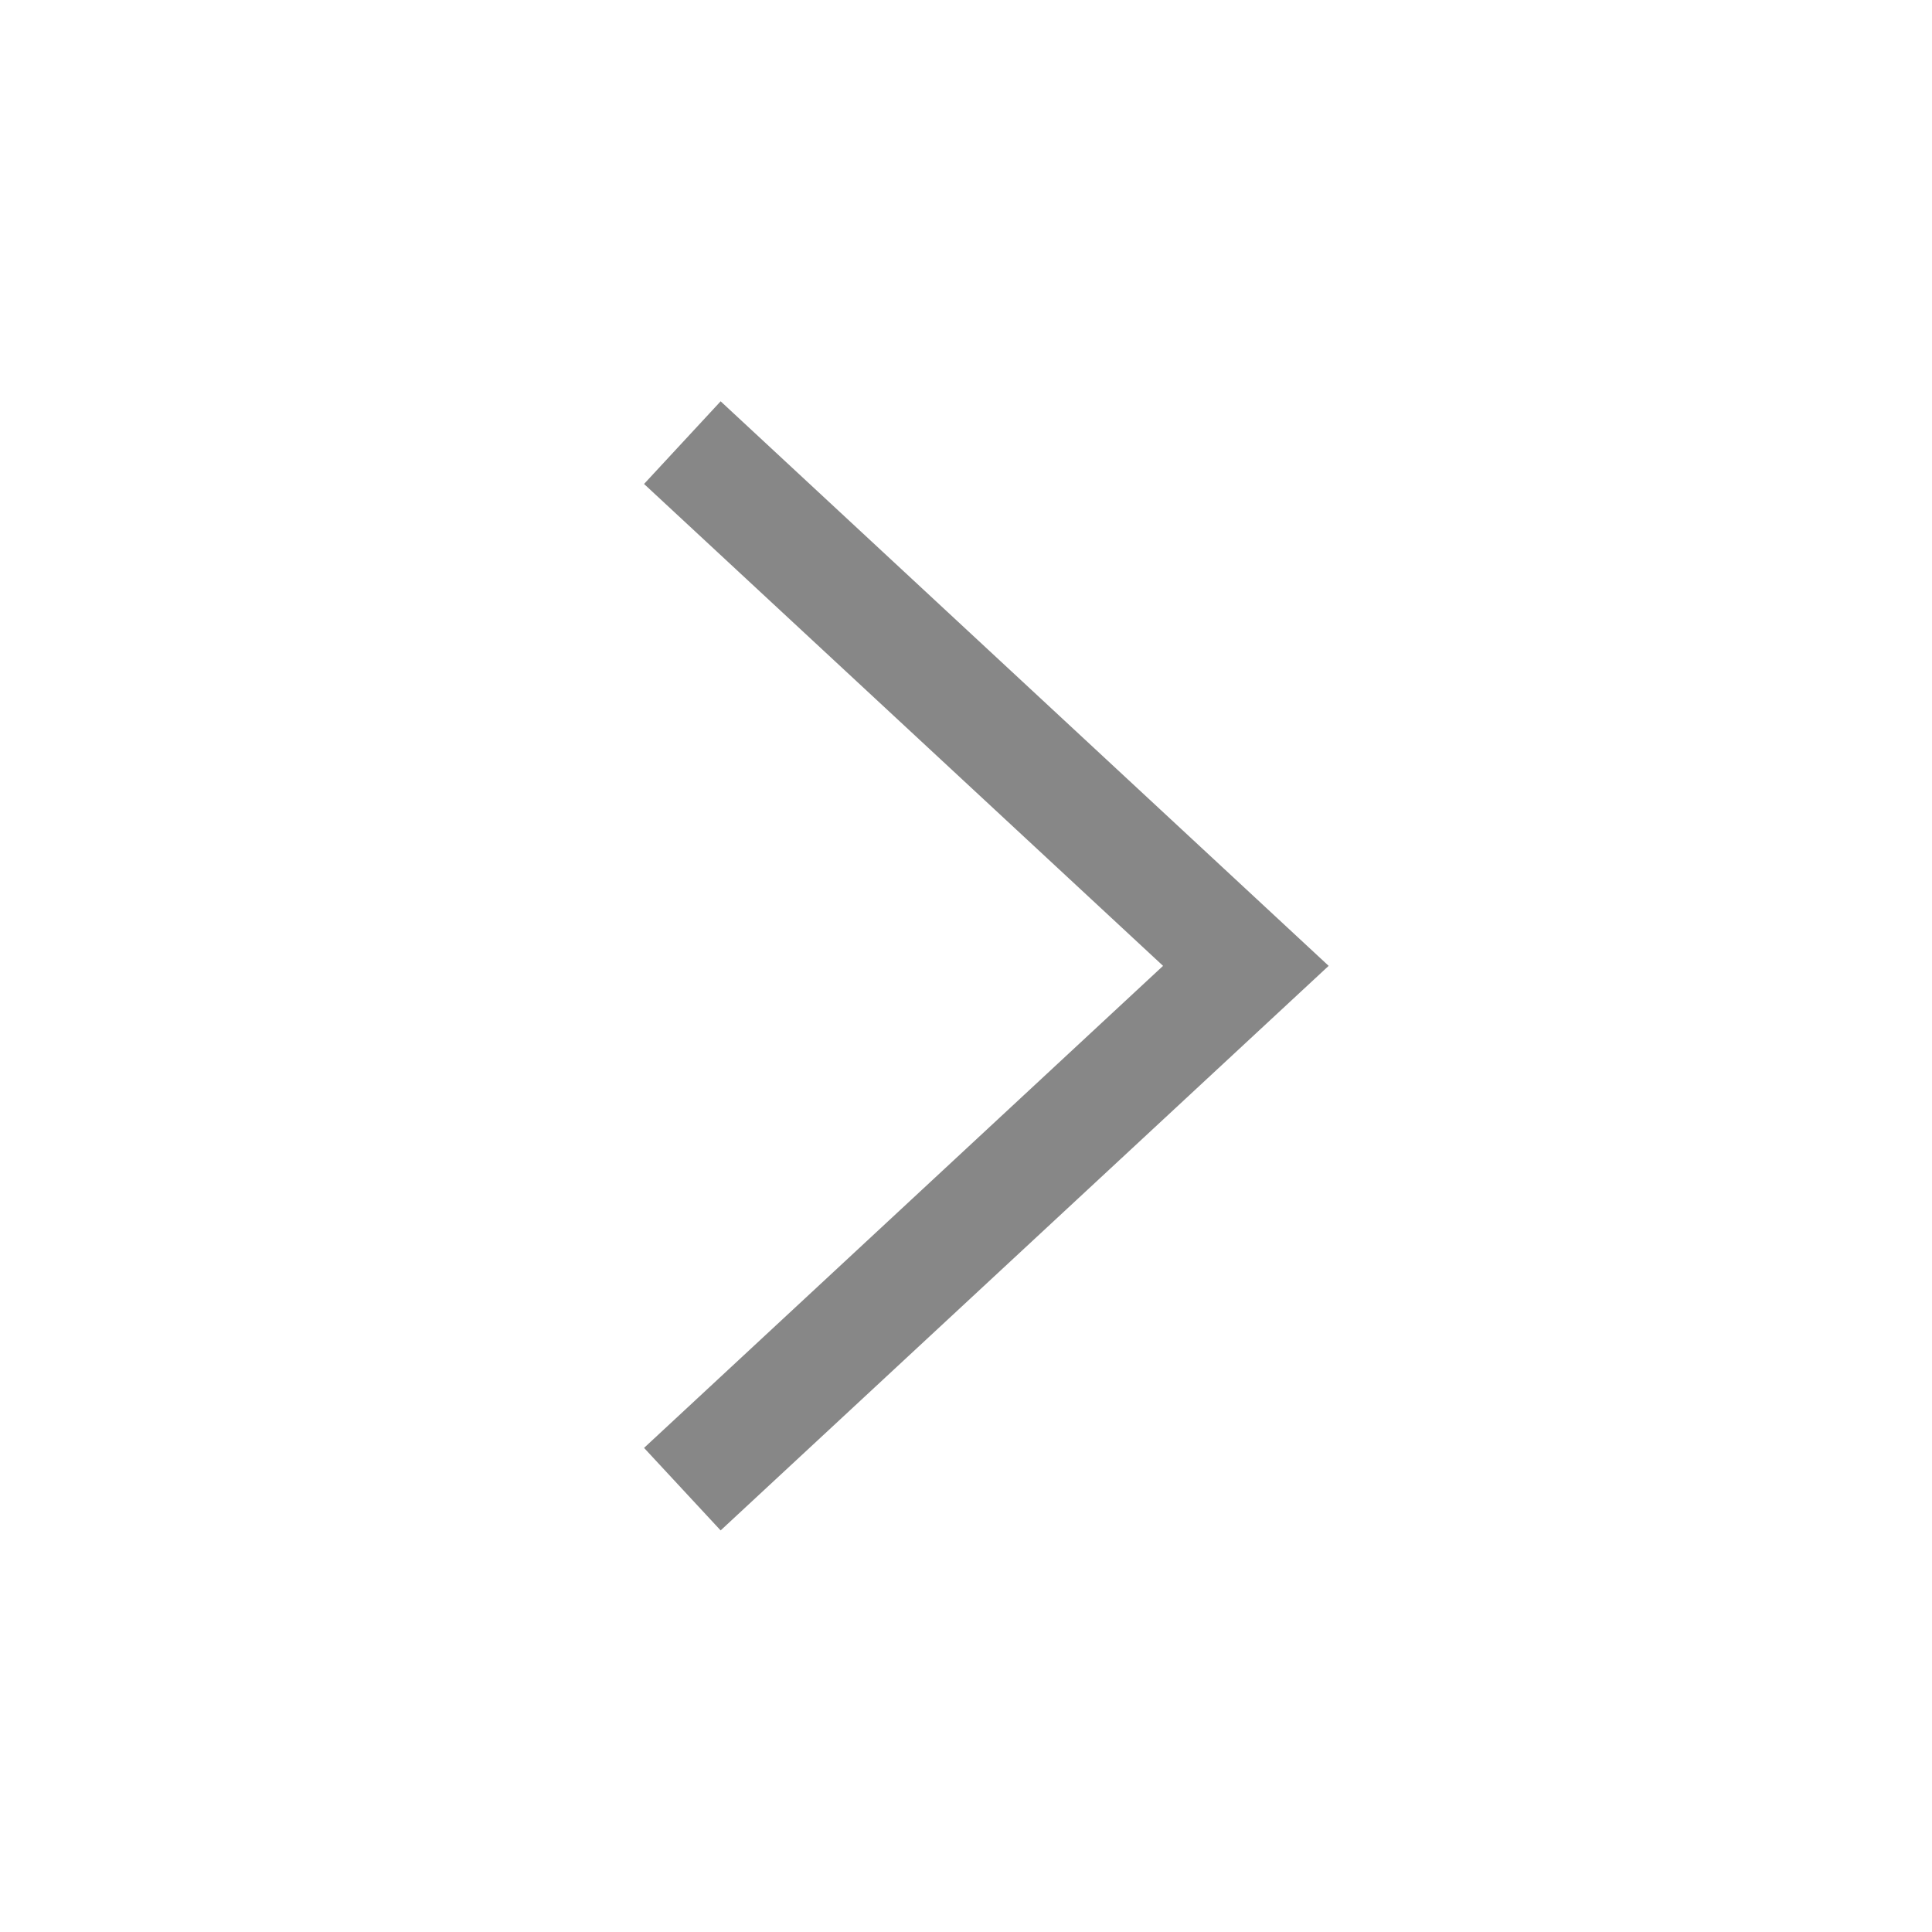 <svg width="14" height="14" viewBox="0 0 14 14" fill="none" xmlns="http://www.w3.org/2000/svg">
<path fill-rule="evenodd" clip-rule="evenodd" d="M8.428 6.999L4.667 3.507L5.222 2.908L9.628 6.999L5.222 11.09L4.667 10.492L8.428 6.999Z" fill="#111111" fill-opacity="0.5"/>
</svg>
